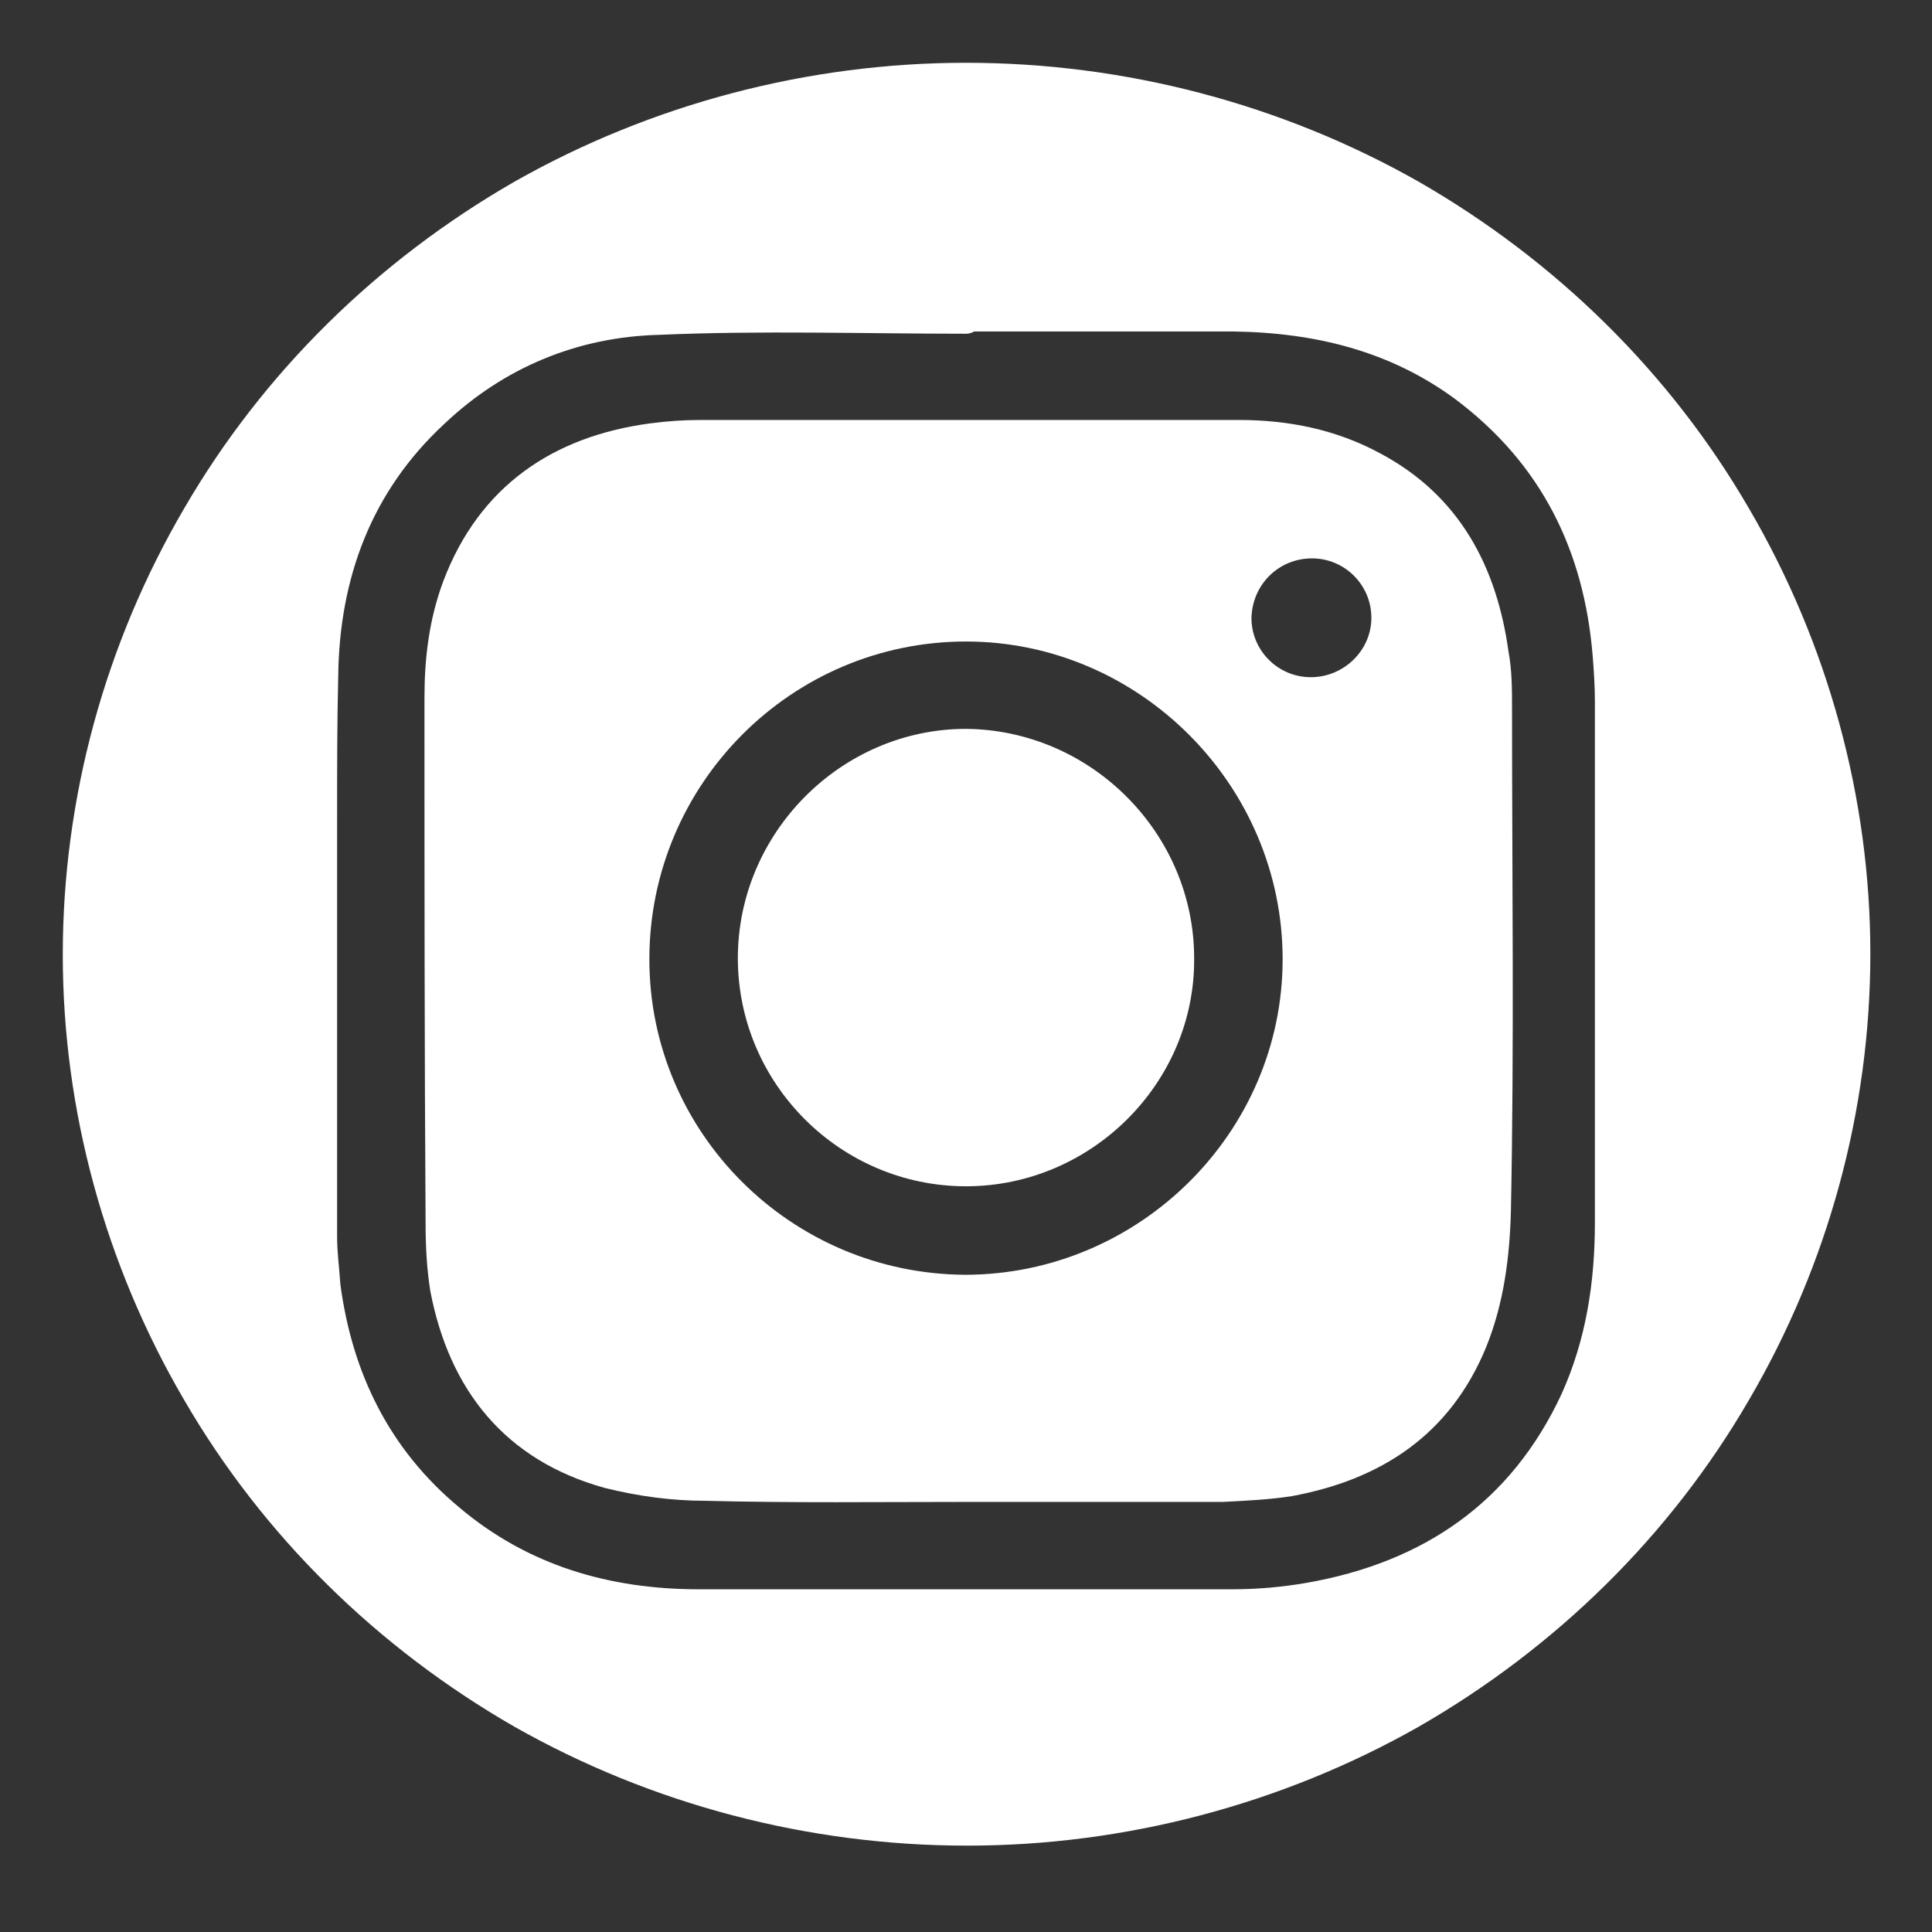 <?xml version="1.0" encoding="UTF-8"?>
<!DOCTYPE svg PUBLIC "-//W3C//DTD SVG 1.1//EN" "http://www.w3.org/Graphics/SVG/1.1/DTD/svg11.dtd">
<svg version="1.2" width="17.2mm" height="17.2mm" viewBox="0 0 1720 1720" preserveAspectRatio="xMidYMid" fill-rule="evenodd" stroke-width="28.222" stroke-linejoin="round" xmlns="http://www.w3.org/2000/svg" xmlns:ooo="http://xml.openoffice.org/svg/export" xmlns:xlink="http://www.w3.org/1999/xlink" xmlns:presentation="http://sun.com/xmlns/staroffice/presentation" xmlns:smil="http://www.w3.org/2001/SMIL20/" xmlns:anim="urn:oasis:names:tc:opendocument:xmlns:animation:1.0" xmlns:svg="urn:oasis:names:tc:opendocument:xmlns:svg-compatible:1.0" xml:space="preserve">
 <rect x="0" y="0" width="1720" height="1720" fill="#333333" stroke="none"/>
 <defs class="ClipPathGroup">
  <clipPath id="presentation_clip_path" clipPathUnits="userSpaceOnUse">
   <rect x="0" y="0" width="1720" height="1720"/>
  </clipPath>
  <clipPath id="presentation_clip_path_shrink" clipPathUnits="userSpaceOnUse">
   <rect x="1" y="1" width="1717" height="1717"/>
  </clipPath>
 </defs>
 <defs class="TextShapeIndex">
  <g ooo:slide="id1" ooo:id-list="id3"/>
 </defs>
 <defs class="EmbeddedBulletChars">
  <g id="bullet-char-template-57356" transform="scale(0,-0)">
   <path d="M 580,1141 L 1163,571 580,0 -4,571 580,1141 Z"/>
  </g>
  <g id="bullet-char-template-57354" transform="scale(0,-0)">
   <path d="M 8,1128 L 1137,1128 1137,0 8,0 8,1128 Z"/>
  </g>
  <g id="bullet-char-template-10146" transform="scale(0,-0)">
   <path d="M 174,0 L 602,739 174,1481 1456,739 174,0 Z M 1358,739 L 309,1346 659,739 1358,739 Z"/>
  </g>
  <g id="bullet-char-template-10132" transform="scale(0,-0)">
   <path d="M 2015,739 L 1276,0 717,0 1260,543 174,543 174,936 1260,936 717,1481 1274,1481 2015,739 Z"/>
  </g>
  <g id="bullet-char-template-10007" transform="scale(0,-0)">
   <path d="M 0,-2 C -7,14 -16,27 -25,37 L 356,567 C 262,823 215,952 215,954 215,979 228,992 255,992 264,992 276,990 289,987 310,991 331,999 354,1012 L 381,999 492,748 772,1049 836,1024 860,1049 C 881,1039 901,1025 922,1006 886,937 835,863 770,784 769,783 710,716 594,584 L 774,223 C 774,196 753,168 711,139 L 727,119 C 717,90 699,76 672,76 641,76 570,178 457,381 L 164,-76 C 142,-110 111,-127 72,-127 30,-127 9,-110 8,-76 1,-67 -2,-52 -2,-32 -2,-23 -1,-13 0,-2 Z"/>
  </g>
  <g id="bullet-char-template-10004" transform="scale(0,-0)">
   <path d="M 285,-33 C 182,-33 111,30 74,156 52,228 41,333 41,471 41,549 55,616 82,672 116,743 169,778 240,778 293,778 328,747 346,684 L 369,508 C 377,444 397,411 428,410 L 1163,1116 C 1174,1127 1196,1133 1229,1133 1271,1133 1292,1118 1292,1087 L 1292,965 C 1292,929 1282,901 1262,881 L 442,47 C 390,-6 338,-33 285,-33 Z"/>
  </g>
  <g id="bullet-char-template-9679" transform="scale(0,-0)">
   <path d="M 813,0 C 632,0 489,54 383,161 276,268 223,411 223,592 223,773 276,916 383,1023 489,1130 632,1184 813,1184 992,1184 1136,1130 1245,1023 1353,916 1407,772 1407,592 1407,412 1353,268 1245,161 1136,54 992,0 813,0 Z"/>
  </g>
  <g id="bullet-char-template-8226" transform="scale(0,-0)">
   <path d="M 346,457 C 273,457 209,483 155,535 101,586 74,649 74,723 74,796 101,859 155,911 209,963 273,989 346,989 419,989 480,963 531,910 582,859 608,796 608,723 608,648 583,586 532,535 482,483 420,457 346,457 Z"/>
  </g>
  <g id="bullet-char-template-8211" transform="scale(0,-0)">
   <path d="M -4,459 L 1135,459 1135,606 -4,606 -4,459 Z"/>
  </g>
  <g id="bullet-char-template-61548" transform="scale(0,-0)">
   <path d="M 173,740 C 173,903 231,1043 346,1159 462,1274 601,1332 765,1332 928,1332 1067,1274 1183,1159 1299,1043 1357,903 1357,740 1357,577 1299,437 1183,322 1067,206 928,148 765,148 601,148 462,206 346,322 231,437 173,577 173,740 Z"/>
  </g>
 </defs>
 <g>
  <g id="id2" class="Master_Slide">
   <g id="bg-id2" class="Background"/>
   <g id="bo-id2" class="BackgroundObjects"/>
  </g>
 </g>
 <g class="SlideGroup">
  <g>
   <g id="container-id1">
    <g id="id1" class="Slide" clip-path="url(#presentation_clip_path)">
     <g class="Page">
      <g class="com.sun.star.drawing.ClosedBezierShape">
       <g id="id3">
        <rect class="BoundingBox" stroke="none" fill="none" x="69" y="69" width="1584" height="1562"/>
        <path fill="rgb(255,255,255)" stroke="none" d="M 860,281 L 860,283 C 769,283 678,280 586,284 511,286 442,314 386,367 318,430 288,511 287,602 286,643 286,685 286,727 L 286,1101 C 286,1116 288,1130 289,1145 300,1228 335,1299 400,1353 464,1407 540,1429 622,1429 L 1097,1429 C 1120,1429 1143,1427 1166,1423 1274,1404 1356,1348 1403,1247 1426,1196 1434,1143 1434,1088 L 1434,624 C 1434,610 1433,596 1432,583 1424,485 1384,404 1304,344 1243,299 1173,282 1098,281 L 860,281 Z M 860,1323 C 783,1323 705,1324 628,1322 599,1322 570,1318 542,1311 459,1288 413,1230 397,1147 394,1128 393,1109 393,1089 392,933 392,778 392,621 392,587 396,554 408,522 438,443 499,402 580,391 595,389 609,388 624,388 L 1103,388 C 1145,388 1185,396 1222,416 1288,451 1319,510 1329,582 1332,598 1332,614 1332,631 1332,780 1334,929 1331,1078 1330,1117 1325,1157 1310,1194 1280,1267 1223,1304 1148,1318 1129,1321 1108,1322 1088,1323 L 860,1323 Z M 1156,854 C 1156,691 1022,557 860,557 697,557 564,690 564,854 564,1016 696,1148 859,1149 1022,1149 1156,1016 1156,854 Z M 860,1042 C 756,1042 671,957 671,853 671,749 757,663 860,663 964,664 1049,750 1049,853 1050,956 964,1042 860,1042 Z M 1167,617 C 1204,617 1235,587 1235,550 1235,513 1205,483 1168,483 1131,483 1101,512 1100,550 1100,587 1130,617 1167,617 Z M 1545,1239 C 1476,1358 1376,1456 1256,1525 1136,1593 999,1629 861,1629 722,1629 585,1593 465,1525 345,1456 245,1358 176,1239 107,1121 70,986 70,850 70,713 107,578 176,460 245,341 345,243 465,174 585,106 722,70 860,70 999,70 1136,106 1256,174 1376,243 1476,341 1545,460 1614,578 1651,713 1651,849 1651,986 1614,1121 1545,1239 Z"/>
        <path fill="none" stroke="rgb(255,255,255)" d="M 860,281 L 860,283 C 769,283 678,280 586,284 511,286 442,314 386,367 318,430 288,511 287,602 286,643 286,685 286,727 L 286,1101 C 286,1116 288,1130 289,1145 300,1228 335,1299 400,1353 464,1407 540,1429 622,1429 L 1097,1429 C 1120,1429 1143,1427 1166,1423 1274,1404 1356,1348 1403,1247 1426,1196 1434,1143 1434,1088 L 1434,624 C 1434,610 1433,596 1432,583 1424,485 1384,404 1304,344 1243,299 1173,282 1098,281 L 860,281 Z"/>
        <path fill="none" stroke="rgb(255,255,255)" d="M 860,1323 C 783,1323 705,1324 628,1322 599,1322 570,1318 542,1311 459,1288 413,1230 397,1147 394,1128 393,1109 393,1089 392,933 392,778 392,621 392,587 396,554 408,522 438,443 499,402 580,391 595,389 609,388 624,388 L 1103,388 C 1145,388 1185,396 1222,416 1288,451 1319,510 1329,582 1332,598 1332,614 1332,631 1332,780 1334,929 1331,1078 1330,1117 1325,1157 1310,1194 1280,1267 1223,1304 1148,1318 1129,1321 1108,1322 1088,1323 L 860,1323 Z"/>
        <path fill="none" stroke="rgb(255,255,255)" d="M 1156,854 C 1156,691 1022,557 860,557 697,557 564,690 564,854 564,1016 696,1148 859,1149 1022,1149 1156,1016 1156,854 Z"/>
        <path fill="none" stroke="rgb(255,255,255)" d="M 860,1042 C 756,1042 671,957 671,853 671,749 757,663 860,663 964,664 1049,750 1049,853 1050,956 964,1042 860,1042 Z"/>
        <path fill="none" stroke="rgb(255,255,255)" d="M 1167,617 C 1204,617 1235,587 1235,550 1235,513 1205,483 1168,483 1131,483 1101,512 1100,550 1100,587 1130,617 1167,617 Z"/>
        <path fill="none" stroke="rgb(255,255,255)" d="M 1545,1239 C 1476,1358 1376,1456 1256,1525 1136,1593 999,1629 861,1629 722,1629 585,1593 465,1525 345,1456 245,1358 176,1239 107,1121 70,986 70,850 70,713 107,578 176,460 245,341 345,243 465,174 585,106 722,70 860,70 999,70 1136,106 1256,174 1376,243 1476,341 1545,460 1614,578 1651,713 1651,849 1651,986 1614,1121 1545,1239 Z"/>
       </g>
      </g>
     </g>
    </g>
   </g>
  </g>
 </g>
</svg>